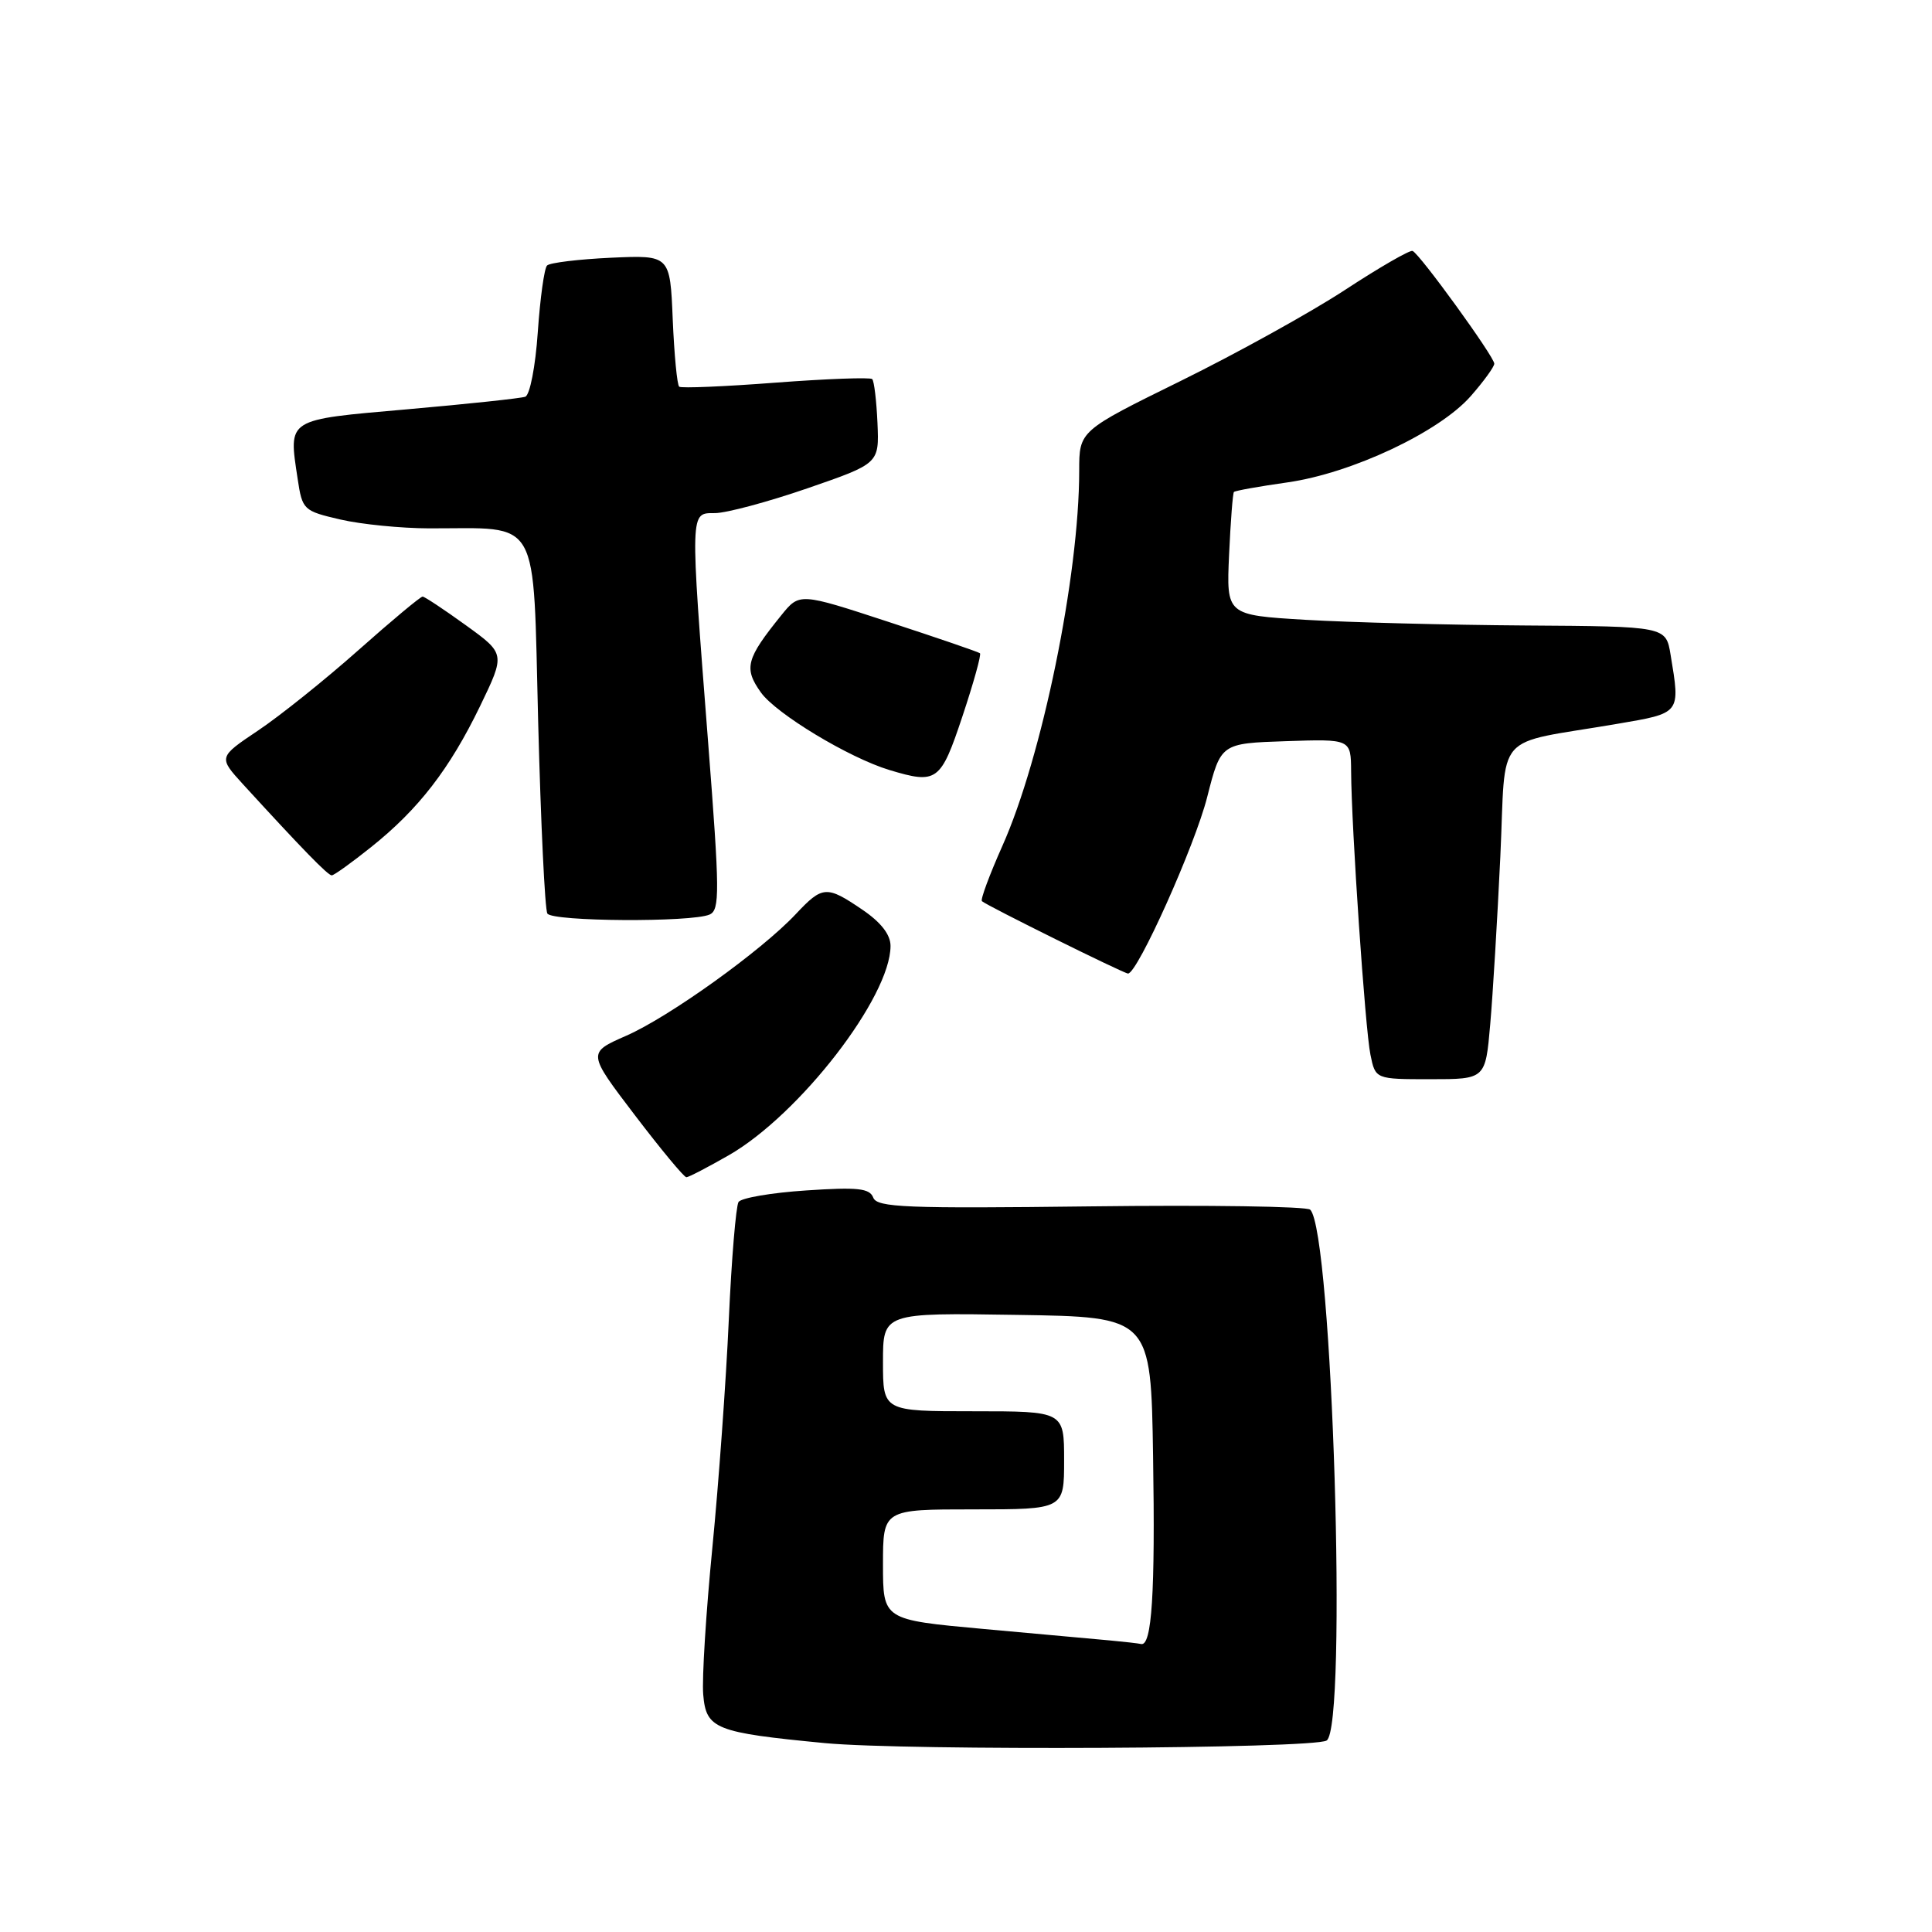 <?xml version="1.0" encoding="UTF-8" standalone="no"?>
<!DOCTYPE svg PUBLIC "-//W3C//DTD SVG 1.1//EN" "http://www.w3.org/Graphics/SVG/1.1/DTD/svg11.dtd" >
<svg xmlns="http://www.w3.org/2000/svg" xmlns:xlink="http://www.w3.org/1999/xlink" version="1.1" viewBox="0 0 256 256">
 <g >
 <path fill="currentColor"
d=" M 175.78 230.63 C 178.57 228.91 176.55 163.20 173.61 160.29 C 173.18 159.85 160.10 159.66 144.56 159.85 C 120.06 160.15 116.21 160.00 115.71 158.69 C 115.23 157.45 113.66 157.28 106.82 157.74 C 102.24 158.04 98.21 158.73 97.86 159.27 C 97.52 159.81 96.93 166.83 96.57 174.87 C 96.21 182.92 95.23 196.51 94.39 205.09 C 93.55 213.66 93.00 222.41 93.18 224.53 C 93.56 229.10 94.74 229.57 109.30 230.97 C 120.10 232.00 174.01 231.73 175.78 230.63 Z  M 96.56 153.08 C 105.95 147.69 118.00 132.10 118.00 125.34 C 118.00 123.84 116.73 122.21 114.27 120.54 C 109.52 117.31 108.99 117.35 105.44 121.13 C 100.88 125.99 88.68 134.74 82.98 137.24 C 77.83 139.50 77.83 139.50 84.11 147.75 C 87.57 152.29 90.64 156.00 90.95 155.99 C 91.25 155.99 93.78 154.67 96.56 153.08 Z  M 197.46 135.75 C 197.81 131.76 198.41 121.77 198.80 113.54 C 199.60 96.54 197.65 98.76 214.25 95.92 C 222.76 94.47 222.66 94.61 221.36 86.75 C 220.74 83.00 220.74 83.00 202.12 82.88 C 191.88 82.81 178.78 82.47 173.00 82.13 C 162.50 81.50 162.50 81.50 162.86 73.50 C 163.06 69.10 163.35 65.36 163.50 65.19 C 163.66 65.02 166.85 64.45 170.59 63.92 C 179.10 62.71 190.69 57.26 194.88 52.49 C 196.60 50.53 198.00 48.60 198.00 48.19 C 198.00 47.27 188.09 33.59 187.17 33.25 C 186.80 33.11 182.78 35.43 178.23 38.41 C 173.68 41.39 163.89 46.81 156.48 50.46 C 143.00 57.09 143.00 57.09 143.00 62.37 C 143.00 76.29 138.07 100.35 132.81 112.11 C 131.11 115.93 129.89 119.21 130.11 119.41 C 130.75 120.00 148.92 129.00 149.47 129.00 C 150.72 129.00 158.34 112.03 159.96 105.61 C 161.77 98.50 161.77 98.50 170.38 98.21 C 179.00 97.92 179.00 97.92 179.03 102.21 C 179.07 109.63 180.89 136.35 181.59 139.75 C 182.25 143.00 182.25 143.00 189.54 143.00 C 196.83 143.00 196.83 143.00 197.46 135.75 Z  M 94.03 121.18 C 95.39 120.57 95.37 118.18 93.84 98.50 C 91.42 67.29 91.40 68.00 94.75 67.99 C 96.26 67.98 101.78 66.50 107.00 64.70 C 116.50 61.42 116.50 61.42 116.27 56.06 C 116.14 53.12 115.83 50.49 115.57 50.23 C 115.31 49.98 109.56 50.19 102.80 50.70 C 96.03 51.22 90.28 51.46 90.00 51.24 C 89.72 51.02 89.34 47.00 89.14 42.32 C 88.79 33.80 88.79 33.80 80.97 34.15 C 76.68 34.35 72.86 34.81 72.49 35.18 C 72.12 35.54 71.57 39.52 71.26 44.01 C 70.95 48.56 70.21 52.35 69.60 52.57 C 69.00 52.78 61.98 53.53 54.01 54.23 C 37.82 55.65 38.23 55.39 39.44 63.45 C 40.06 67.57 40.20 67.70 45.11 68.84 C 47.88 69.48 53.16 70.00 56.83 70.01 C 71.78 70.04 70.60 67.95 71.31 95.65 C 71.66 109.09 72.20 120.52 72.53 121.05 C 73.19 122.12 91.66 122.23 94.03 121.18 Z  M 49.18 112.24 C 55.47 107.22 59.58 101.89 63.61 93.57 C 66.96 86.63 66.96 86.63 61.73 82.85 C 58.85 80.77 56.27 79.06 56.00 79.05 C 55.73 79.04 51.90 82.23 47.50 86.14 C 43.10 90.05 37.12 94.84 34.21 96.79 C 28.93 100.33 28.93 100.33 32.20 103.92 C 40.06 112.51 43.45 116.00 43.96 115.99 C 44.26 115.98 46.61 114.30 49.18 112.24 Z  M 127.52 94.94 C 129.00 90.50 130.05 86.73 129.85 86.56 C 129.66 86.39 124.20 84.52 117.72 82.40 C 105.94 78.54 105.94 78.54 103.53 81.52 C 98.86 87.30 98.53 88.53 100.82 91.75 C 102.84 94.58 112.49 100.41 117.85 102.03 C 124.16 103.93 124.64 103.58 127.52 94.94 Z  M 147.00 217.36 C 145.07 217.19 137.54 216.50 130.25 215.84 C 117.00 214.63 117.00 214.63 117.00 207.31 C 117.00 200.00 117.00 200.00 129.00 200.00 C 141.00 200.00 141.00 200.00 141.00 193.50 C 141.00 187.00 141.00 187.00 129.00 187.00 C 117.00 187.00 117.00 187.00 117.00 180.48 C 117.00 173.95 117.00 173.95 134.75 174.23 C 152.50 174.50 152.50 174.50 152.79 193.00 C 153.08 211.07 152.63 218.16 151.20 217.84 C 150.82 217.75 148.93 217.54 147.00 217.36 Z "/>
</g>
</svg>